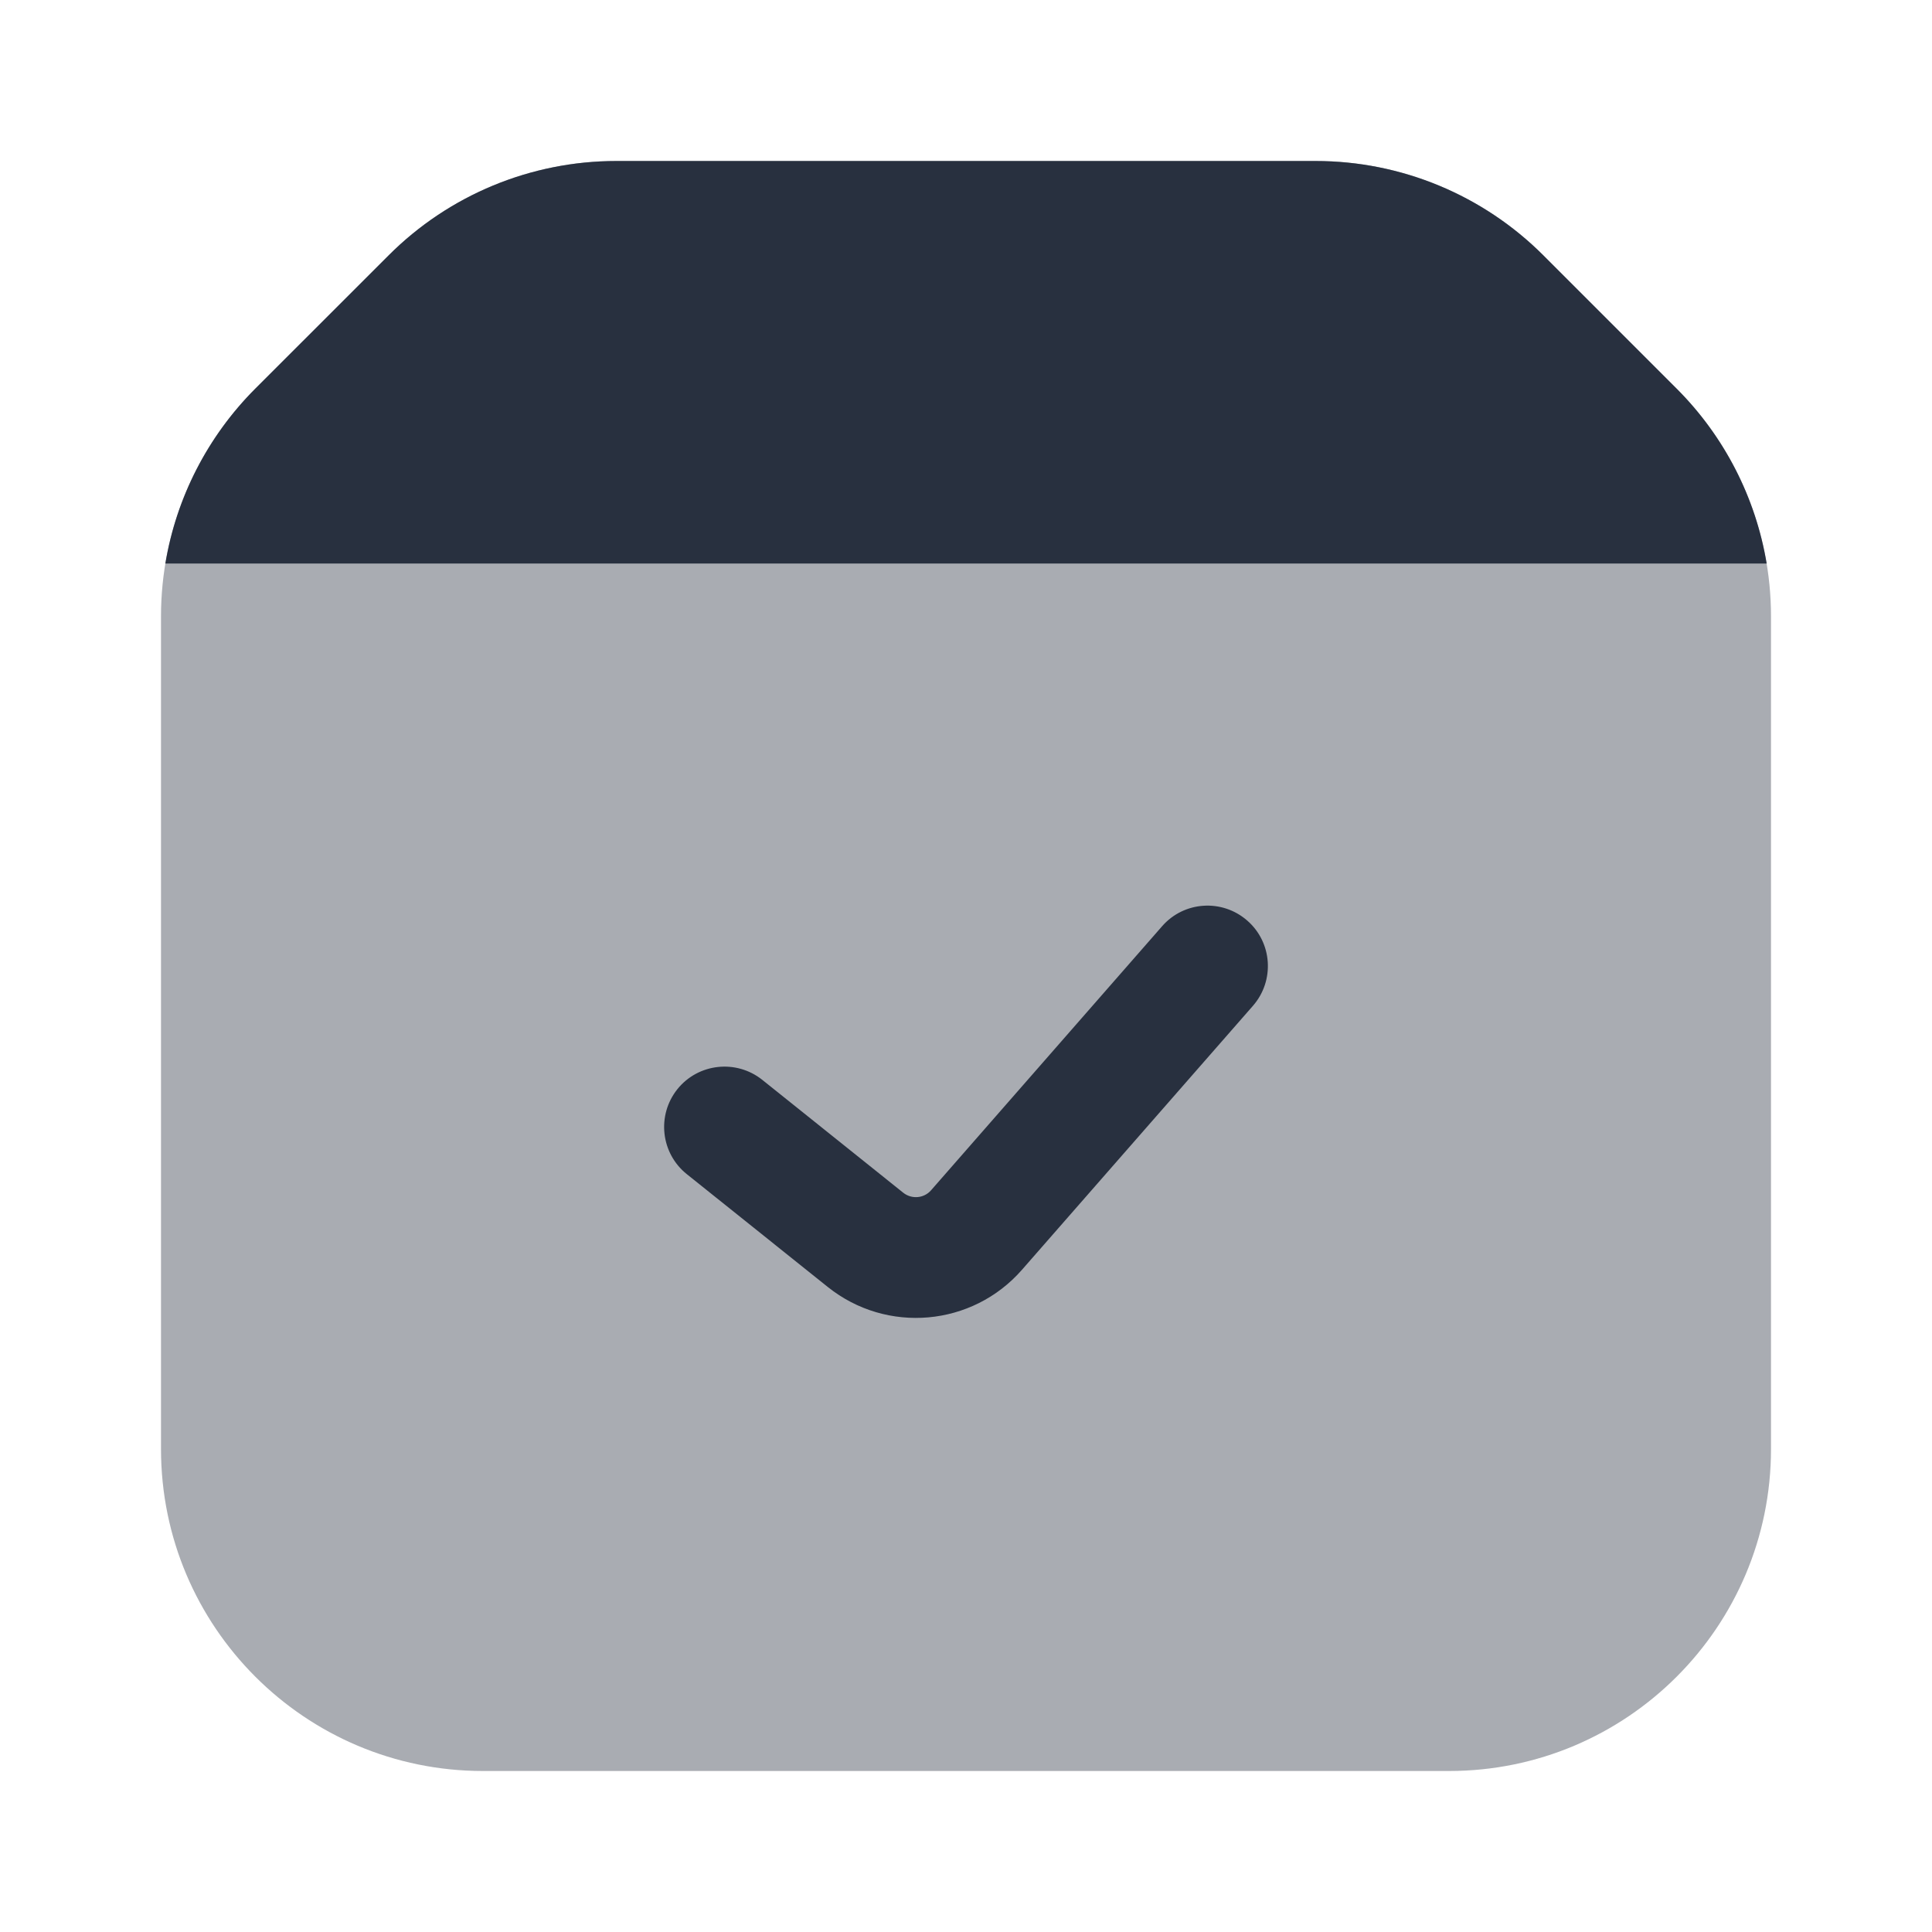 <svg  viewBox="0 0 24 24" fill="none" xmlns="http://www.w3.org/2000/svg">
<path opacity="0.4" d="M22 18V7.657C22 6.596 21.579 5.579 20.828 4.828L19.172 3.172C18.421 2.421 17.404 2 16.343 2H7.657C6.596 2 5.579 2.421 4.828 3.172L3.172 4.828C2.421 5.579 2 6.596 2 7.657V18C2 20.209 3.791 22 6 22H18C20.209 22 22 20.209 22 18Z" fill="#28303F"/>
<path d="M16.343 2H7.657C6.596 2 5.578 2.421 4.828 3.172L3.171 4.828C2.578 5.422 2.19 6.183 2.054 7H21.946C21.81 6.183 21.422 5.422 20.828 4.828L19.172 3.172C18.421 2.421 17.404 2 16.343 2Z" fill="#28303F"/>
<path fill-rule="evenodd" clip-rule="evenodd" d="M15.494 11.436C15.806 11.708 15.837 12.182 15.565 12.494L12.695 15.774C12.078 16.479 11.016 16.573 10.284 15.988L8.532 14.586C8.208 14.327 8.156 13.855 8.414 13.531C8.673 13.208 9.145 13.156 9.469 13.414L11.221 14.817C11.326 14.9 11.478 14.887 11.566 14.786L14.436 11.506C14.708 11.194 15.182 11.163 15.494 11.436Z" fill="#28303F"/>
</svg>
